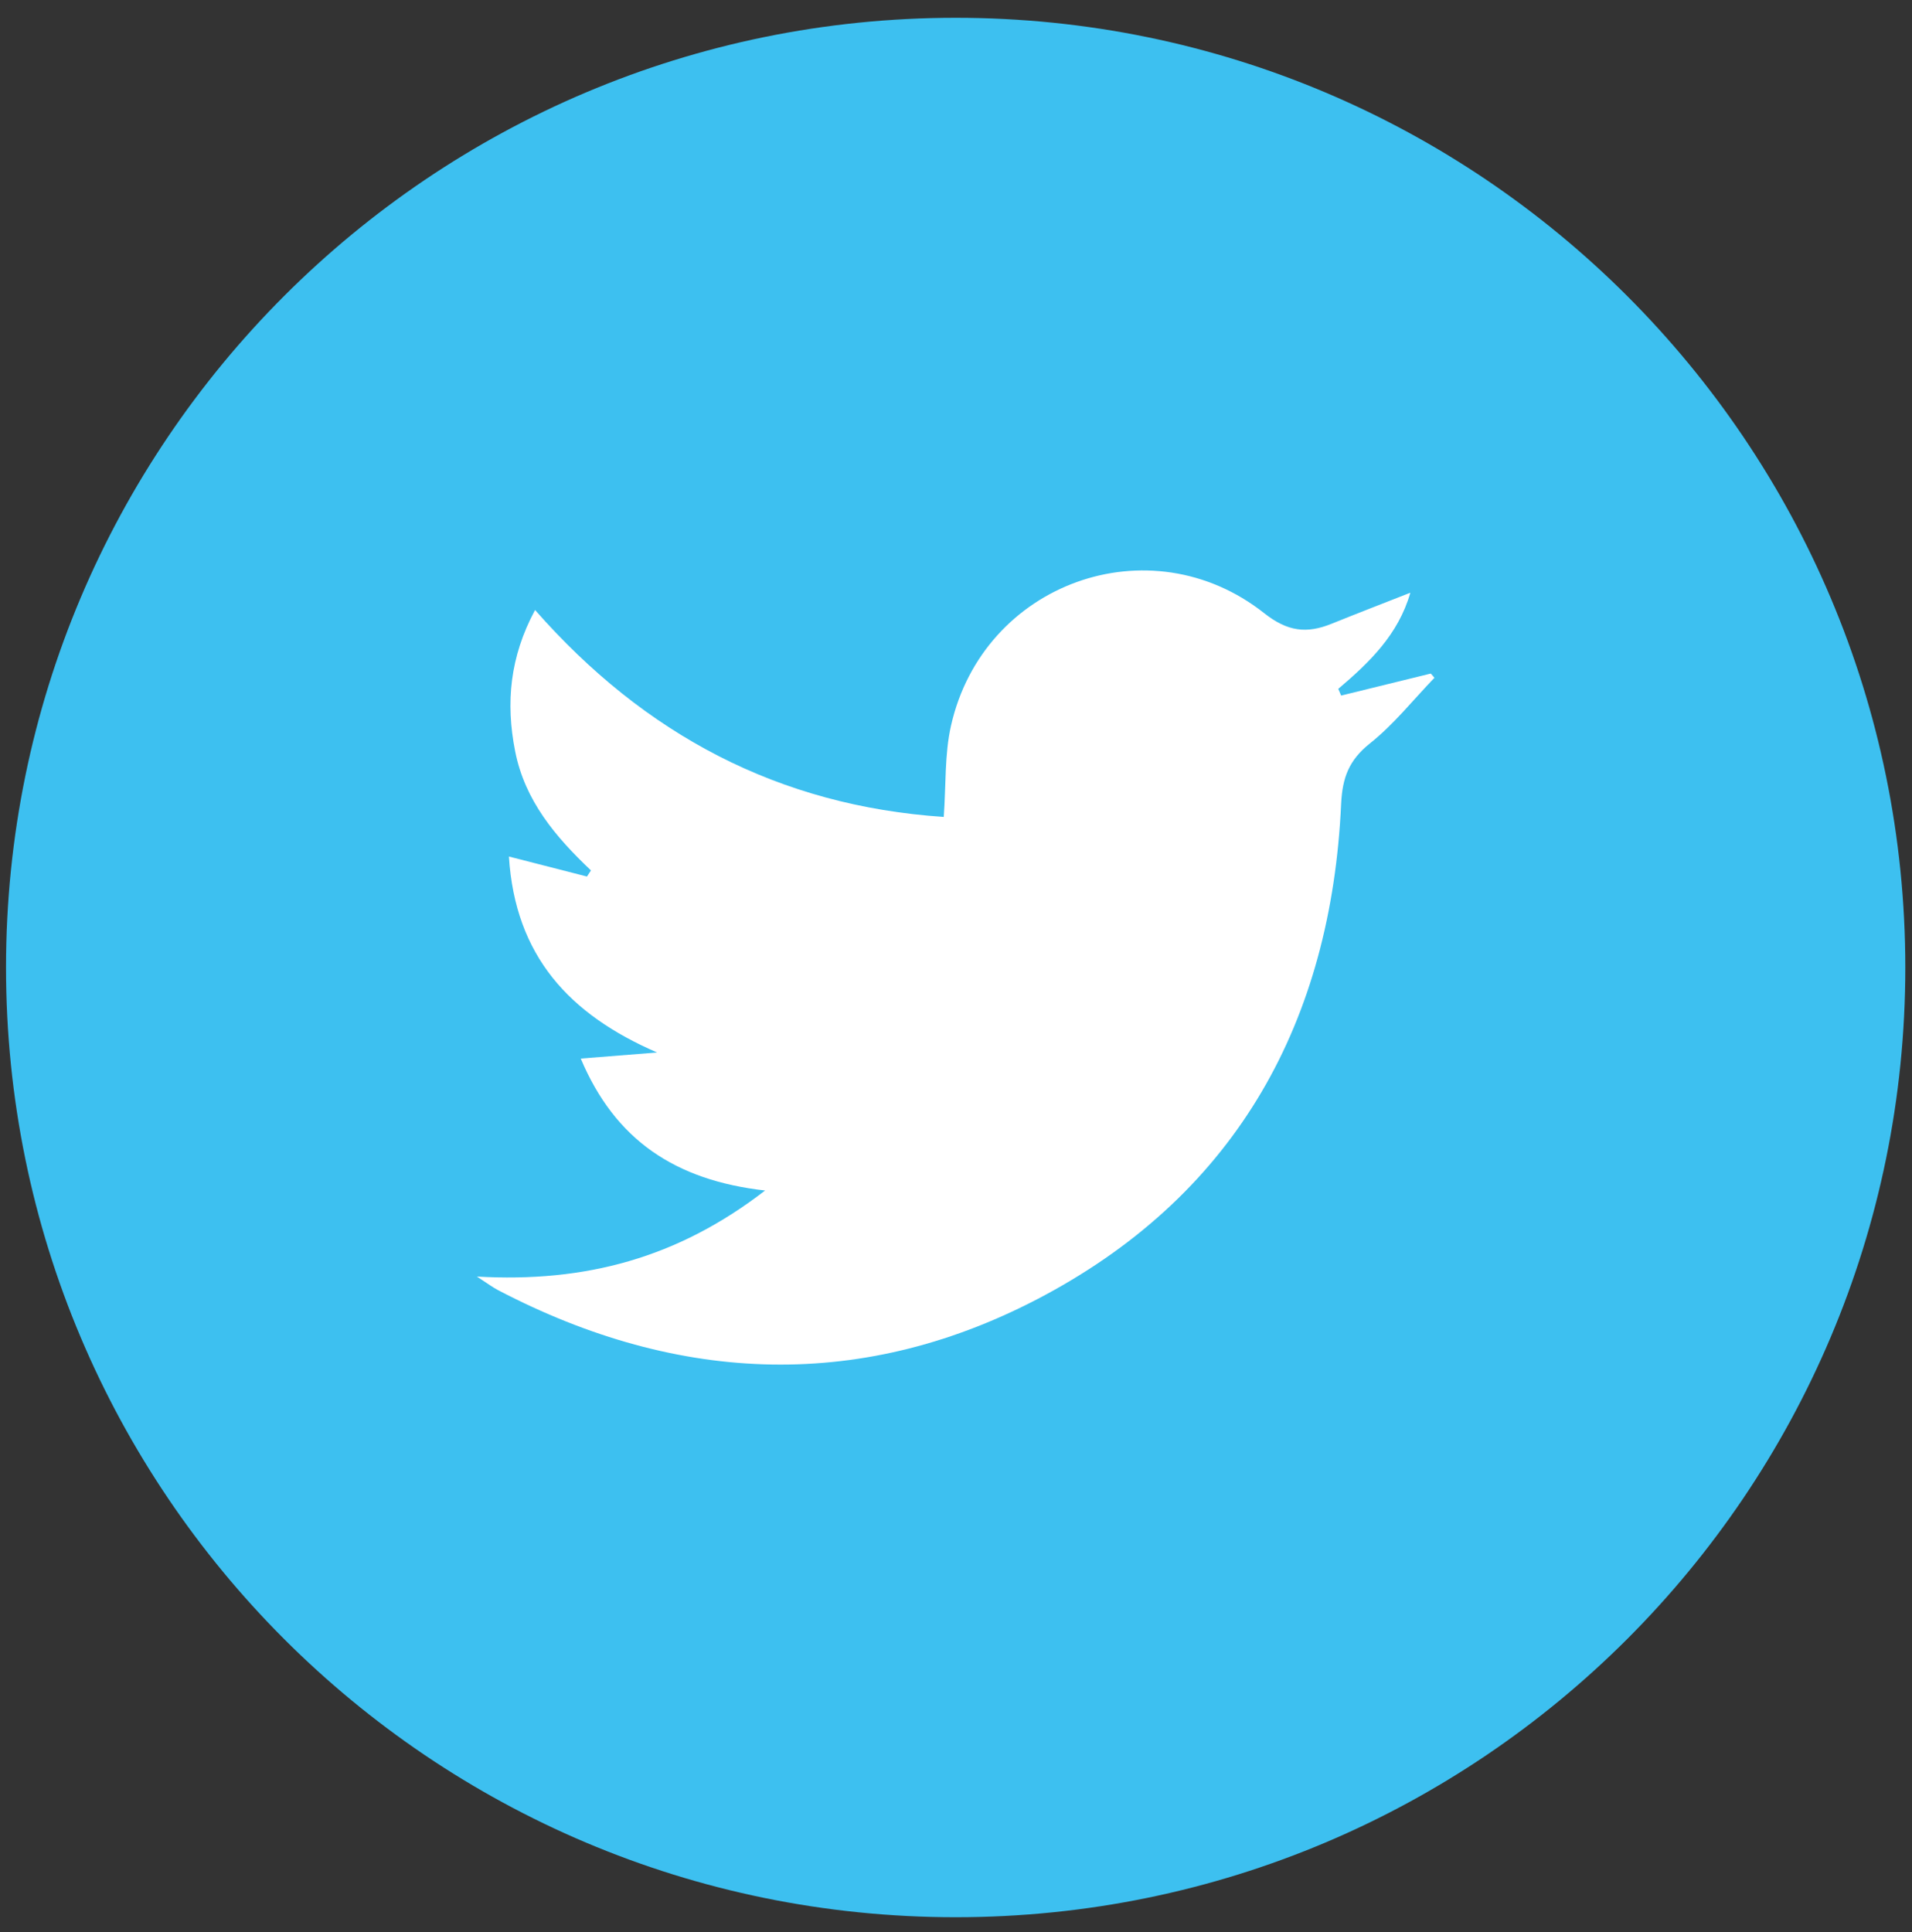 <?xml version="1.0" encoding="UTF-8" standalone="no"?>
<svg width="95px" height="96px" viewBox="0 0 95 96" version="1.1" xmlns="http://www.w3.org/2000/svg" xmlns:xlink="http://www.w3.org/1999/xlink" xmlns:sketch="http://www.bohemiancoding.com/sketch/ns">
    <rect x="0" y="0" width="95" height="96" fill="#333333" stroke="none"/>
    <!-- Generator: Sketch 3.3.2 (12043) - http://www.bohemiancoding.com/sketch -->
    <title>Imported Layers</title>
    <desc>Created with Sketch.</desc>
    <defs></defs>
    <g id="Page-1" stroke="none" stroke-width="1" fill="none" fill-rule="evenodd" sketch:type="MSPage">
        <g id="Imported-Layers" sketch:type="MSLayerGroup">
            <path d="M94.668,48.069 C94.668,22.01 73.542,0.884 47.482,0.884 C21.423,0.884 0.299,22.01 0.299,48.069 C0.299,74.13 21.423,95.254 47.482,95.254 C73.542,95.254 94.668,74.13 94.668,48.069" id="Fill-1" fill="#3DC0F0" sketch:type="MSShapeGroup"></path>
            <path d="M23.696,63.424 C29.085,63.732 33.67,62.502 38.015,59.148 C33.555,58.645 30.559,56.64 28.856,52.593 C30.22,52.487 31.433,52.387 32.651,52.291 C28.293,50.408 25.597,47.498 25.286,42.555 C26.684,42.91 27.92,43.231 29.163,43.549 C29.227,43.447 29.296,43.344 29.363,43.245 C27.599,41.574 26.074,39.776 25.594,37.316 C25.12,34.915 25.334,32.634 26.585,30.307 C32.029,36.504 38.704,40.04 46.892,40.588 C47.006,39.001 46.929,37.483 47.252,36.054 C48.85,28.965 57.135,25.972 62.818,30.469 C63.976,31.383 64.926,31.488 66.15,30.995 C67.408,30.487 68.675,29.998 70.075,29.448 C69.472,31.544 68.033,32.917 66.493,34.226 C66.541,34.338 66.59,34.446 66.636,34.558 C68.119,34.194 69.606,33.827 71.089,33.465 C71.153,33.532 71.212,33.602 71.272,33.675 C70.211,34.775 69.248,35.997 68.059,36.941 C67.027,37.766 66.698,38.634 66.636,39.932 C66.144,50.702 61.499,59.188 51.938,64.335 C42.983,69.157 33.766,68.816 24.743,64.097 C24.477,63.956 24.237,63.777 23.696,63.424" id="Fill-2" fill="#FFFFFF" sketch:type="MSShapeGroup"></path>
        </g>
    </g>
</svg>